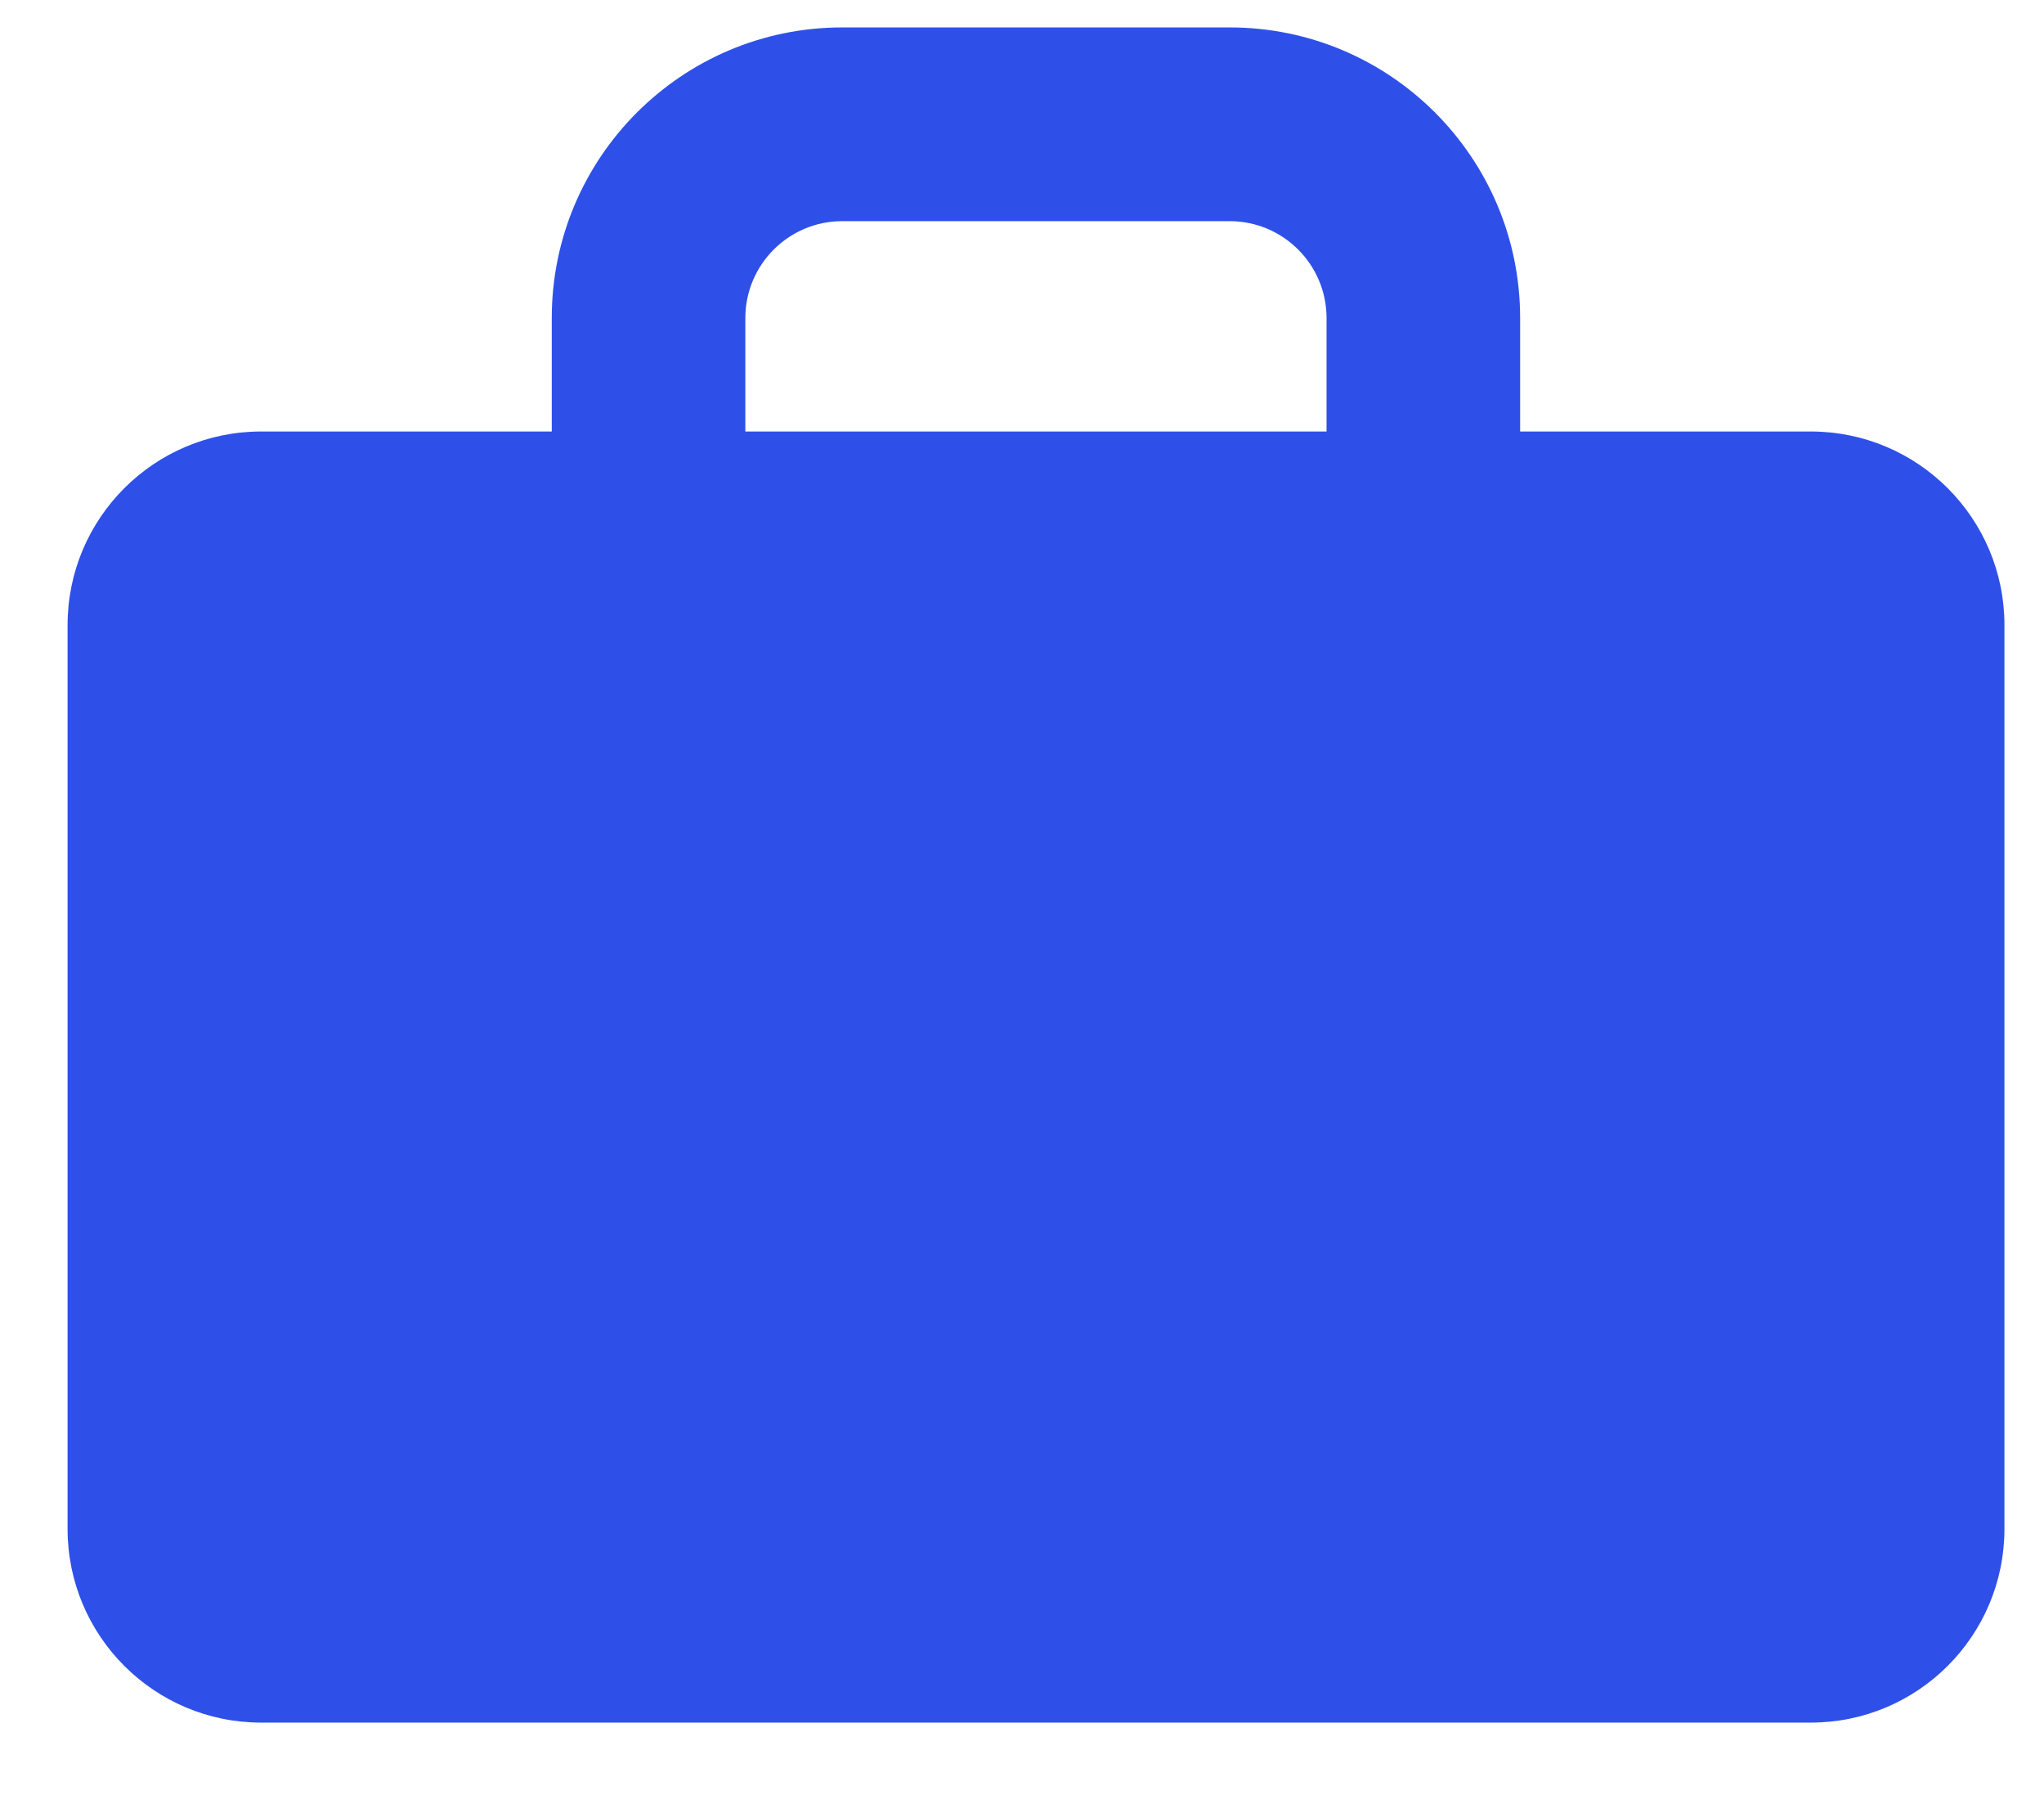 <svg width="17" height="15" viewBox="0 0 17 15" fill="none" xmlns="http://www.w3.org/2000/svg">
    <path fill-rule="evenodd" clip-rule="evenodd" d="M4.589 3.588V2.645C4.589 1.311 5.671 0.228 7.005 0.228H10.227C11.562 0.228 12.643 1.311 12.643 2.645V3.588H15.06C15.95 3.588 16.671 4.309 16.671 5.198V12.713C16.671 13.603 15.95 14.324 15.06 14.324H2.172C1.283 14.324 0.562 13.603 0.562 12.713V5.198C0.562 4.309 1.283 3.588 2.172 3.588H4.589ZM6.199 2.645C6.199 2.2 6.56 1.839 7.005 1.839H10.227C10.672 1.839 11.033 2.2 11.033 2.645V3.588H6.199V2.645Z" fill="#2E50E9"/>
</svg>